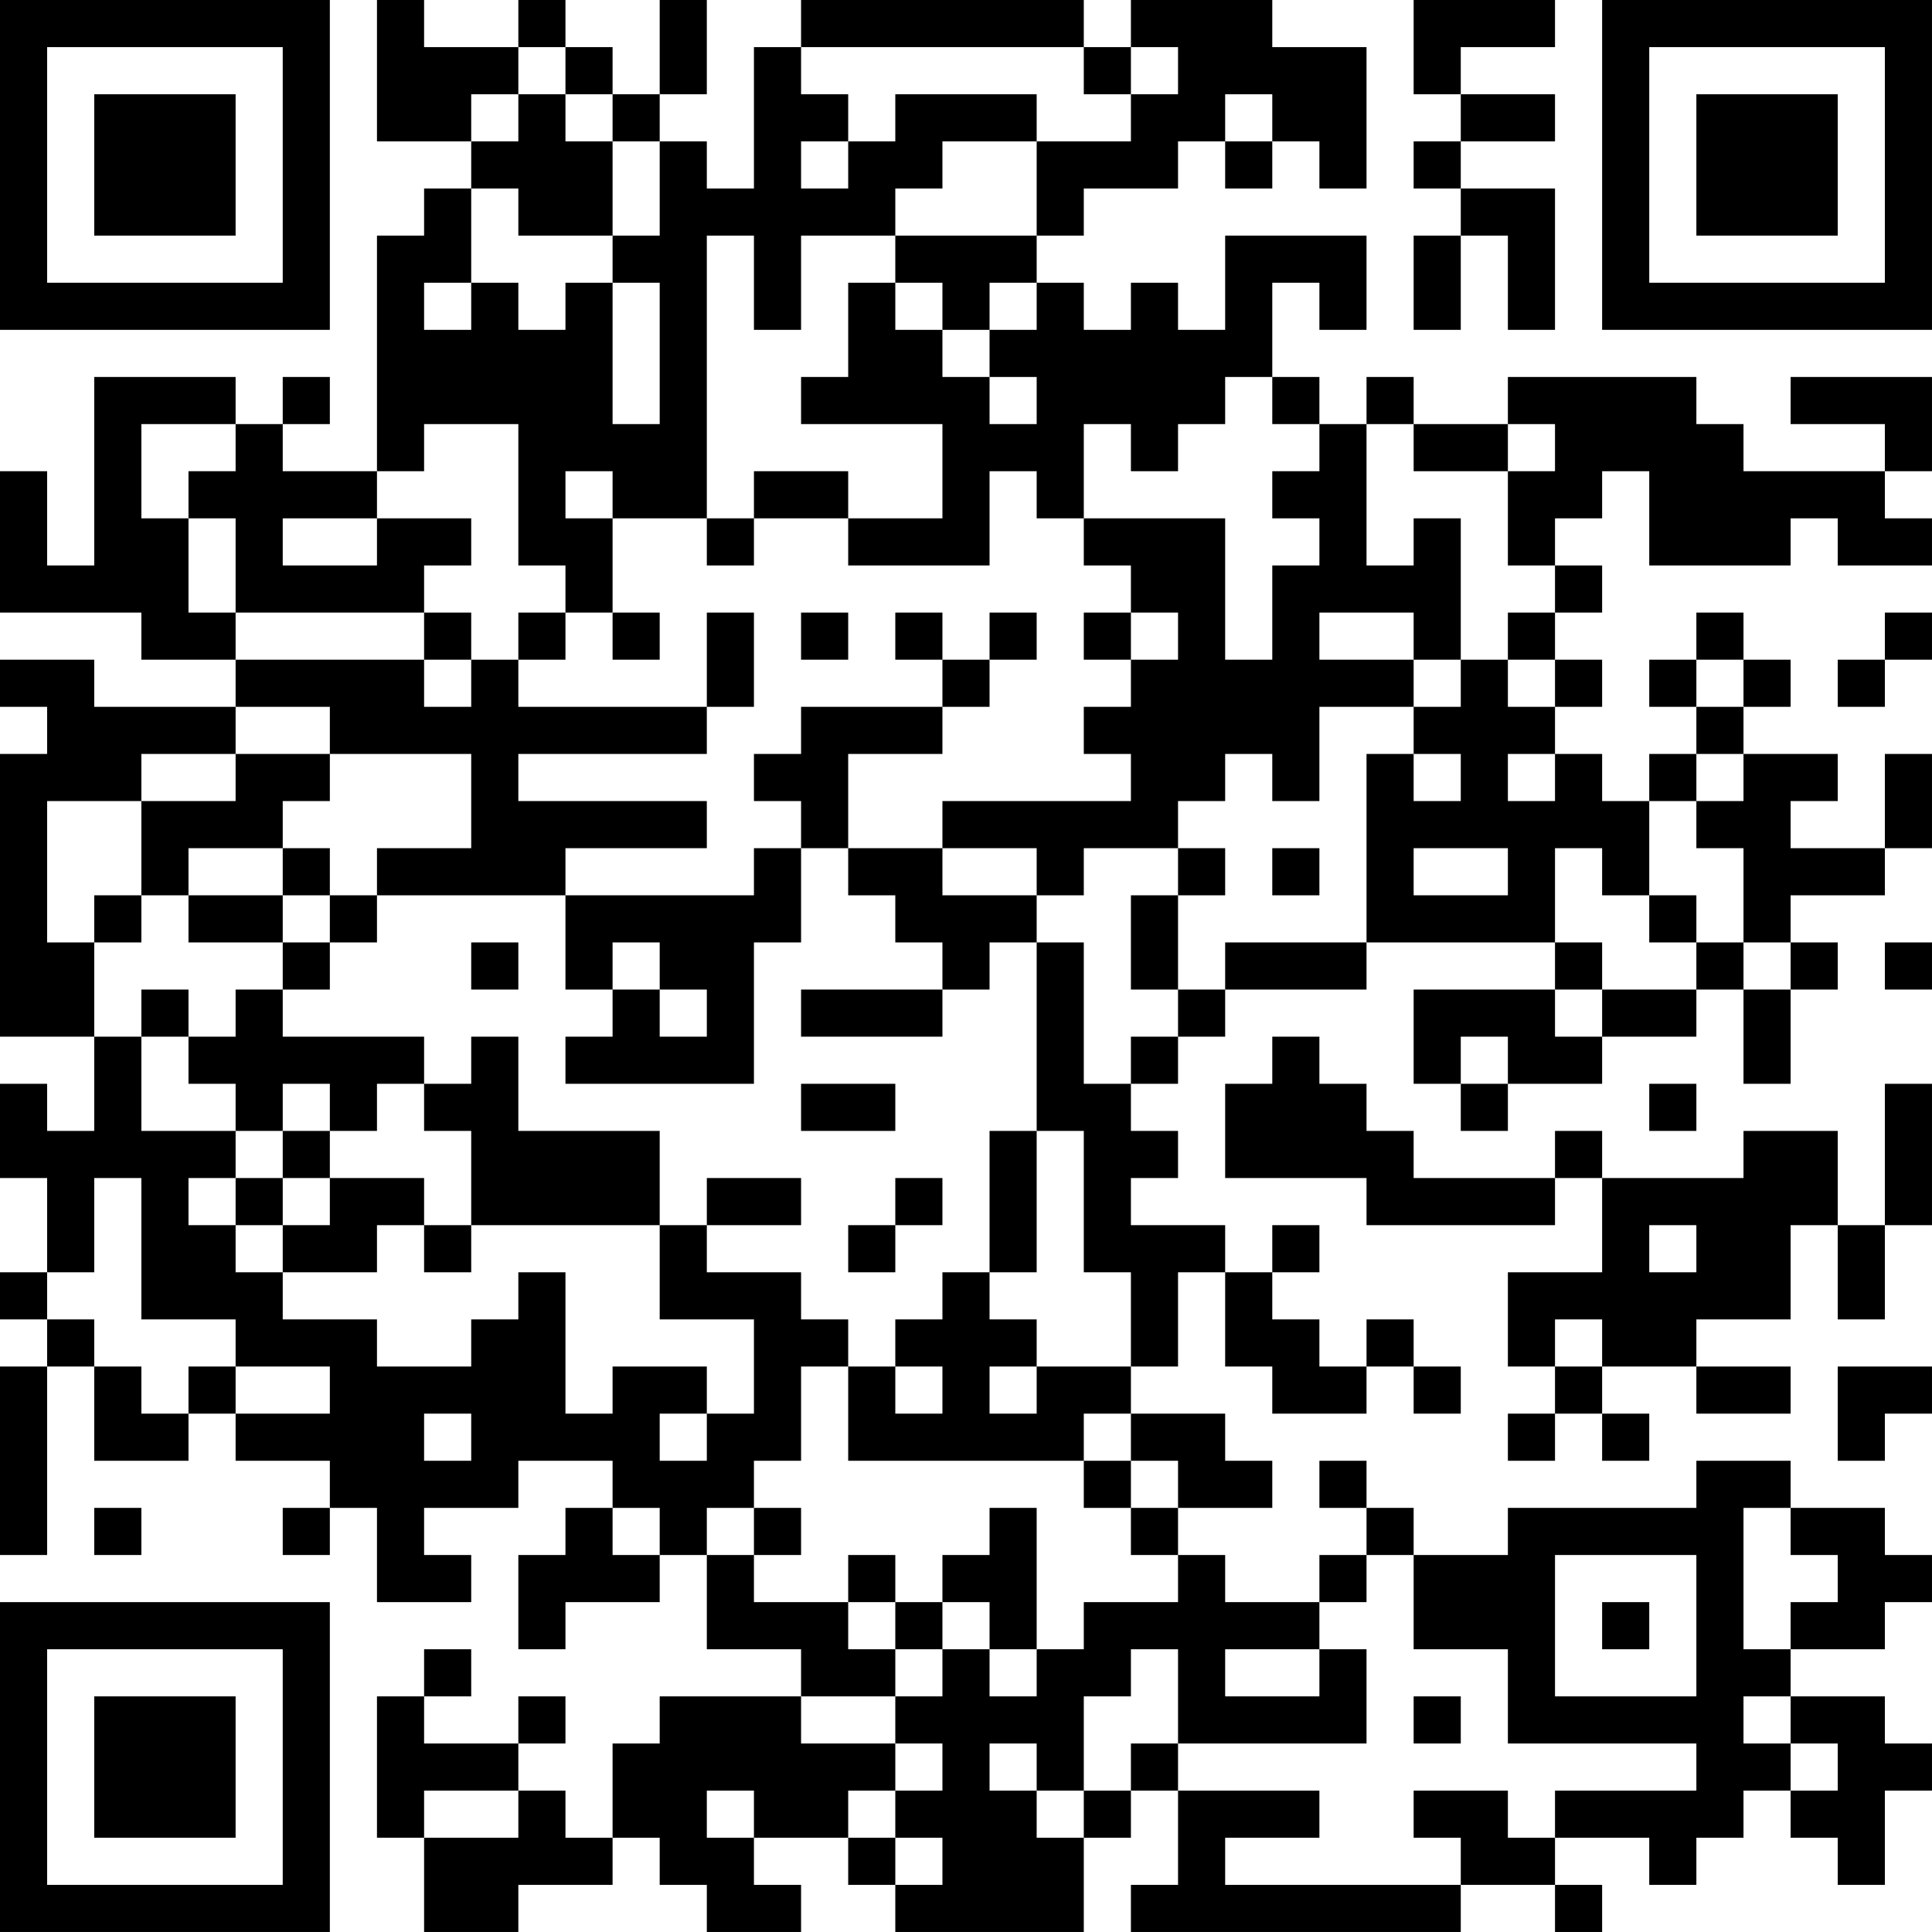 <?xml version="1.0" encoding="UTF-8"?>
<svg xmlns="http://www.w3.org/2000/svg" version="1.1" width="200" height="200" viewBox="0 0 200 200"><rect x="0" y="0" width="200" height="200" fill="#ffffff"/><g transform="scale(4.878)"><g transform="translate(0,0)"><path fill-rule="evenodd" d="M8 0L8 3L10 3L10 4L9 4L9 5L8 5L8 10L6 10L6 9L7 9L7 8L6 8L6 9L5 9L5 8L2 8L2 12L1 12L1 10L0 10L0 13L3 13L3 14L5 14L5 15L2 15L2 14L0 14L0 15L1 15L1 16L0 16L0 22L2 22L2 24L1 24L1 23L0 23L0 25L1 25L1 27L0 27L0 28L1 28L1 29L0 29L0 33L1 33L1 29L2 29L2 31L4 31L4 30L5 30L5 31L7 31L7 32L6 32L6 33L7 33L7 32L8 32L8 34L10 34L10 33L9 33L9 32L11 32L11 31L13 31L13 32L12 32L12 33L11 33L11 35L12 35L12 34L14 34L14 33L15 33L15 35L17 35L17 36L14 36L14 37L13 37L13 39L12 39L12 38L11 38L11 37L12 37L12 36L11 36L11 37L9 37L9 36L10 36L10 35L9 35L9 36L8 36L8 39L9 39L9 41L11 41L11 40L13 40L13 39L14 39L14 40L15 40L15 41L17 41L17 40L16 40L16 39L18 39L18 40L19 40L19 41L23 41L23 39L24 39L24 38L25 38L25 40L24 40L24 41L31 41L31 40L33 40L33 41L34 41L34 40L33 40L33 39L35 39L35 40L36 40L36 39L37 39L37 38L38 38L38 39L39 39L39 40L40 40L40 38L41 38L41 37L40 37L40 36L38 36L38 35L40 35L40 34L41 34L41 33L40 33L40 32L38 32L38 31L36 31L36 32L32 32L32 33L30 33L30 32L29 32L29 31L28 31L28 32L29 32L29 33L28 33L28 34L26 34L26 33L25 33L25 32L27 32L27 31L26 31L26 30L24 30L24 29L25 29L25 27L26 27L26 29L27 29L27 30L29 30L29 29L30 29L30 30L31 30L31 29L30 29L30 28L29 28L29 29L28 29L28 28L27 28L27 27L28 27L28 26L27 26L27 27L26 27L26 26L24 26L24 25L25 25L25 24L24 24L24 23L25 23L25 22L26 22L26 21L29 21L29 20L33 20L33 21L30 21L30 23L31 23L31 24L32 24L32 23L34 23L34 22L36 22L36 21L37 21L37 23L38 23L38 21L39 21L39 20L38 20L38 19L40 19L40 18L41 18L41 16L40 16L40 18L38 18L38 17L39 17L39 16L37 16L37 15L38 15L38 14L37 14L37 13L36 13L36 14L35 14L35 15L36 15L36 16L35 16L35 17L34 17L34 16L33 16L33 15L34 15L34 14L33 14L33 13L34 13L34 12L33 12L33 11L34 11L34 10L35 10L35 12L38 12L38 11L39 11L39 12L41 12L41 11L40 11L40 10L41 10L41 8L38 8L38 9L40 9L40 10L37 10L37 9L36 9L36 8L32 8L32 9L30 9L30 8L29 8L29 9L28 9L28 8L27 8L27 6L28 6L28 7L29 7L29 5L26 5L26 7L25 7L25 6L24 6L24 7L23 7L23 6L22 6L22 5L23 5L23 4L25 4L25 3L26 3L26 4L27 4L27 3L28 3L28 4L29 4L29 1L27 1L27 0L24 0L24 1L23 1L23 0L17 0L17 1L16 1L16 4L15 4L15 3L14 3L14 2L15 2L15 0L14 0L14 2L13 2L13 1L12 1L12 0L11 0L11 1L9 1L9 0ZM30 0L30 2L31 2L31 3L30 3L30 4L31 4L31 5L30 5L30 7L31 7L31 5L32 5L32 7L33 7L33 4L31 4L31 3L33 3L33 2L31 2L31 1L33 1L33 0ZM11 1L11 2L10 2L10 3L11 3L11 2L12 2L12 3L13 3L13 5L11 5L11 4L10 4L10 6L9 6L9 7L10 7L10 6L11 6L11 7L12 7L12 6L13 6L13 9L14 9L14 6L13 6L13 5L14 5L14 3L13 3L13 2L12 2L12 1ZM17 1L17 2L18 2L18 3L17 3L17 4L18 4L18 3L19 3L19 2L22 2L22 3L20 3L20 4L19 4L19 5L17 5L17 7L16 7L16 5L15 5L15 11L13 11L13 10L12 10L12 11L13 11L13 13L12 13L12 12L11 12L11 9L9 9L9 10L8 10L8 11L6 11L6 12L8 12L8 11L10 11L10 12L9 12L9 13L5 13L5 11L4 11L4 10L5 10L5 9L3 9L3 11L4 11L4 13L5 13L5 14L9 14L9 15L10 15L10 14L11 14L11 15L15 15L15 16L11 16L11 17L15 17L15 18L12 18L12 19L8 19L8 18L10 18L10 16L7 16L7 15L5 15L5 16L3 16L3 17L1 17L1 20L2 20L2 22L3 22L3 24L5 24L5 25L4 25L4 26L5 26L5 27L6 27L6 28L8 28L8 29L10 29L10 28L11 28L11 27L12 27L12 30L13 30L13 29L15 29L15 30L14 30L14 31L15 31L15 30L16 30L16 28L14 28L14 26L15 26L15 27L17 27L17 28L18 28L18 29L17 29L17 31L16 31L16 32L15 32L15 33L16 33L16 34L18 34L18 35L19 35L19 36L17 36L17 37L19 37L19 38L18 38L18 39L19 39L19 40L20 40L20 39L19 39L19 38L20 38L20 37L19 37L19 36L20 36L20 35L21 35L21 36L22 36L22 35L23 35L23 34L25 34L25 33L24 33L24 32L25 32L25 31L24 31L24 30L23 30L23 31L18 31L18 29L19 29L19 30L20 30L20 29L19 29L19 28L20 28L20 27L21 27L21 28L22 28L22 29L21 29L21 30L22 30L22 29L24 29L24 27L23 27L23 24L22 24L22 20L23 20L23 23L24 23L24 22L25 22L25 21L26 21L26 20L29 20L29 16L30 16L30 17L31 17L31 16L30 16L30 15L31 15L31 14L32 14L32 15L33 15L33 14L32 14L32 13L33 13L33 12L32 12L32 10L33 10L33 9L32 9L32 10L30 10L30 9L29 9L29 12L30 12L30 11L31 11L31 14L30 14L30 13L28 13L28 14L30 14L30 15L28 15L28 17L27 17L27 16L26 16L26 17L25 17L25 18L23 18L23 19L22 19L22 18L20 18L20 17L24 17L24 16L23 16L23 15L24 15L24 14L25 14L25 13L24 13L24 12L23 12L23 11L26 11L26 14L27 14L27 12L28 12L28 11L27 11L27 10L28 10L28 9L27 9L27 8L26 8L26 9L25 9L25 10L24 10L24 9L23 9L23 11L22 11L22 10L21 10L21 12L18 12L18 11L20 11L20 9L17 9L17 8L18 8L18 6L19 6L19 7L20 7L20 8L21 8L21 9L22 9L22 8L21 8L21 7L22 7L22 6L21 6L21 7L20 7L20 6L19 6L19 5L22 5L22 3L24 3L24 2L25 2L25 1L24 1L24 2L23 2L23 1ZM26 2L26 3L27 3L27 2ZM16 10L16 11L15 11L15 12L16 12L16 11L18 11L18 10ZM9 13L9 14L10 14L10 13ZM11 13L11 14L12 14L12 13ZM13 13L13 14L14 14L14 13ZM15 13L15 15L16 15L16 13ZM17 13L17 14L18 14L18 13ZM19 13L19 14L20 14L20 15L17 15L17 16L16 16L16 17L17 17L17 18L16 18L16 19L12 19L12 21L13 21L13 22L12 22L12 23L16 23L16 20L17 20L17 18L18 18L18 19L19 19L19 20L20 20L20 21L17 21L17 22L20 22L20 21L21 21L21 20L22 20L22 19L20 19L20 18L18 18L18 16L20 16L20 15L21 15L21 14L22 14L22 13L21 13L21 14L20 14L20 13ZM23 13L23 14L24 14L24 13ZM40 13L40 14L39 14L39 15L40 15L40 14L41 14L41 13ZM36 14L36 15L37 15L37 14ZM5 16L5 17L3 17L3 19L2 19L2 20L3 20L3 19L4 19L4 20L6 20L6 21L5 21L5 22L4 22L4 21L3 21L3 22L4 22L4 23L5 23L5 24L6 24L6 25L5 25L5 26L6 26L6 27L8 27L8 26L9 26L9 27L10 27L10 26L14 26L14 24L11 24L11 22L10 22L10 23L9 23L9 22L6 22L6 21L7 21L7 20L8 20L8 19L7 19L7 18L6 18L6 17L7 17L7 16ZM32 16L32 17L33 17L33 16ZM36 16L36 17L35 17L35 19L34 19L34 18L33 18L33 20L34 20L34 21L33 21L33 22L34 22L34 21L36 21L36 20L37 20L37 21L38 21L38 20L37 20L37 18L36 18L36 17L37 17L37 16ZM4 18L4 19L6 19L6 20L7 20L7 19L6 19L6 18ZM25 18L25 19L24 19L24 21L25 21L25 19L26 19L26 18ZM27 18L27 19L28 19L28 18ZM30 18L30 19L32 19L32 18ZM35 19L35 20L36 20L36 19ZM10 20L10 21L11 21L11 20ZM13 20L13 21L14 21L14 22L15 22L15 21L14 21L14 20ZM40 20L40 21L41 21L41 20ZM27 22L27 23L26 23L26 25L29 25L29 26L33 26L33 25L34 25L34 27L32 27L32 29L33 29L33 30L32 30L32 31L33 31L33 30L34 30L34 31L35 31L35 30L34 30L34 29L36 29L36 30L38 30L38 29L36 29L36 28L38 28L38 26L39 26L39 28L40 28L40 26L41 26L41 23L40 23L40 26L39 26L39 24L37 24L37 25L34 25L34 24L33 24L33 25L30 25L30 24L29 24L29 23L28 23L28 22ZM31 22L31 23L32 23L32 22ZM6 23L6 24L7 24L7 25L6 25L6 26L7 26L7 25L9 25L9 26L10 26L10 24L9 24L9 23L8 23L8 24L7 24L7 23ZM17 23L17 24L19 24L19 23ZM35 23L35 24L36 24L36 23ZM21 24L21 27L22 27L22 24ZM2 25L2 27L1 27L1 28L2 28L2 29L3 29L3 30L4 30L4 29L5 29L5 30L7 30L7 29L5 29L5 28L3 28L3 25ZM15 25L15 26L17 26L17 25ZM19 25L19 26L18 26L18 27L19 27L19 26L20 26L20 25ZM35 26L35 27L36 27L36 26ZM33 28L33 29L34 29L34 28ZM39 29L39 31L40 31L40 30L41 30L41 29ZM9 30L9 31L10 31L10 30ZM23 31L23 32L24 32L24 31ZM2 32L2 33L3 33L3 32ZM13 32L13 33L14 33L14 32ZM16 32L16 33L17 33L17 32ZM21 32L21 33L20 33L20 34L19 34L19 33L18 33L18 34L19 34L19 35L20 35L20 34L21 34L21 35L22 35L22 32ZM37 32L37 35L38 35L38 34L39 34L39 33L38 33L38 32ZM29 33L29 34L28 34L28 35L26 35L26 36L28 36L28 35L29 35L29 37L25 37L25 35L24 35L24 36L23 36L23 38L22 38L22 37L21 37L21 38L22 38L22 39L23 39L23 38L24 38L24 37L25 37L25 38L28 38L28 39L26 39L26 40L31 40L31 39L30 39L30 38L32 38L32 39L33 39L33 38L36 38L36 37L32 37L32 35L30 35L30 33ZM33 33L33 36L36 36L36 33ZM34 34L34 35L35 35L35 34ZM30 36L30 37L31 37L31 36ZM37 36L37 37L38 37L38 38L39 38L39 37L38 37L38 36ZM9 38L9 39L11 39L11 38ZM15 38L15 39L16 39L16 38ZM0 0L0 7L7 7L7 0ZM1 1L1 6L6 6L6 1ZM2 2L2 5L5 5L5 2ZM34 0L34 7L41 7L41 0ZM35 1L35 6L40 6L40 1ZM36 2L36 5L39 5L39 2ZM0 34L0 41L7 41L7 34ZM1 35L1 40L6 40L6 35ZM2 36L2 39L5 39L5 36Z" fill="#000000"/></g></g></svg>
